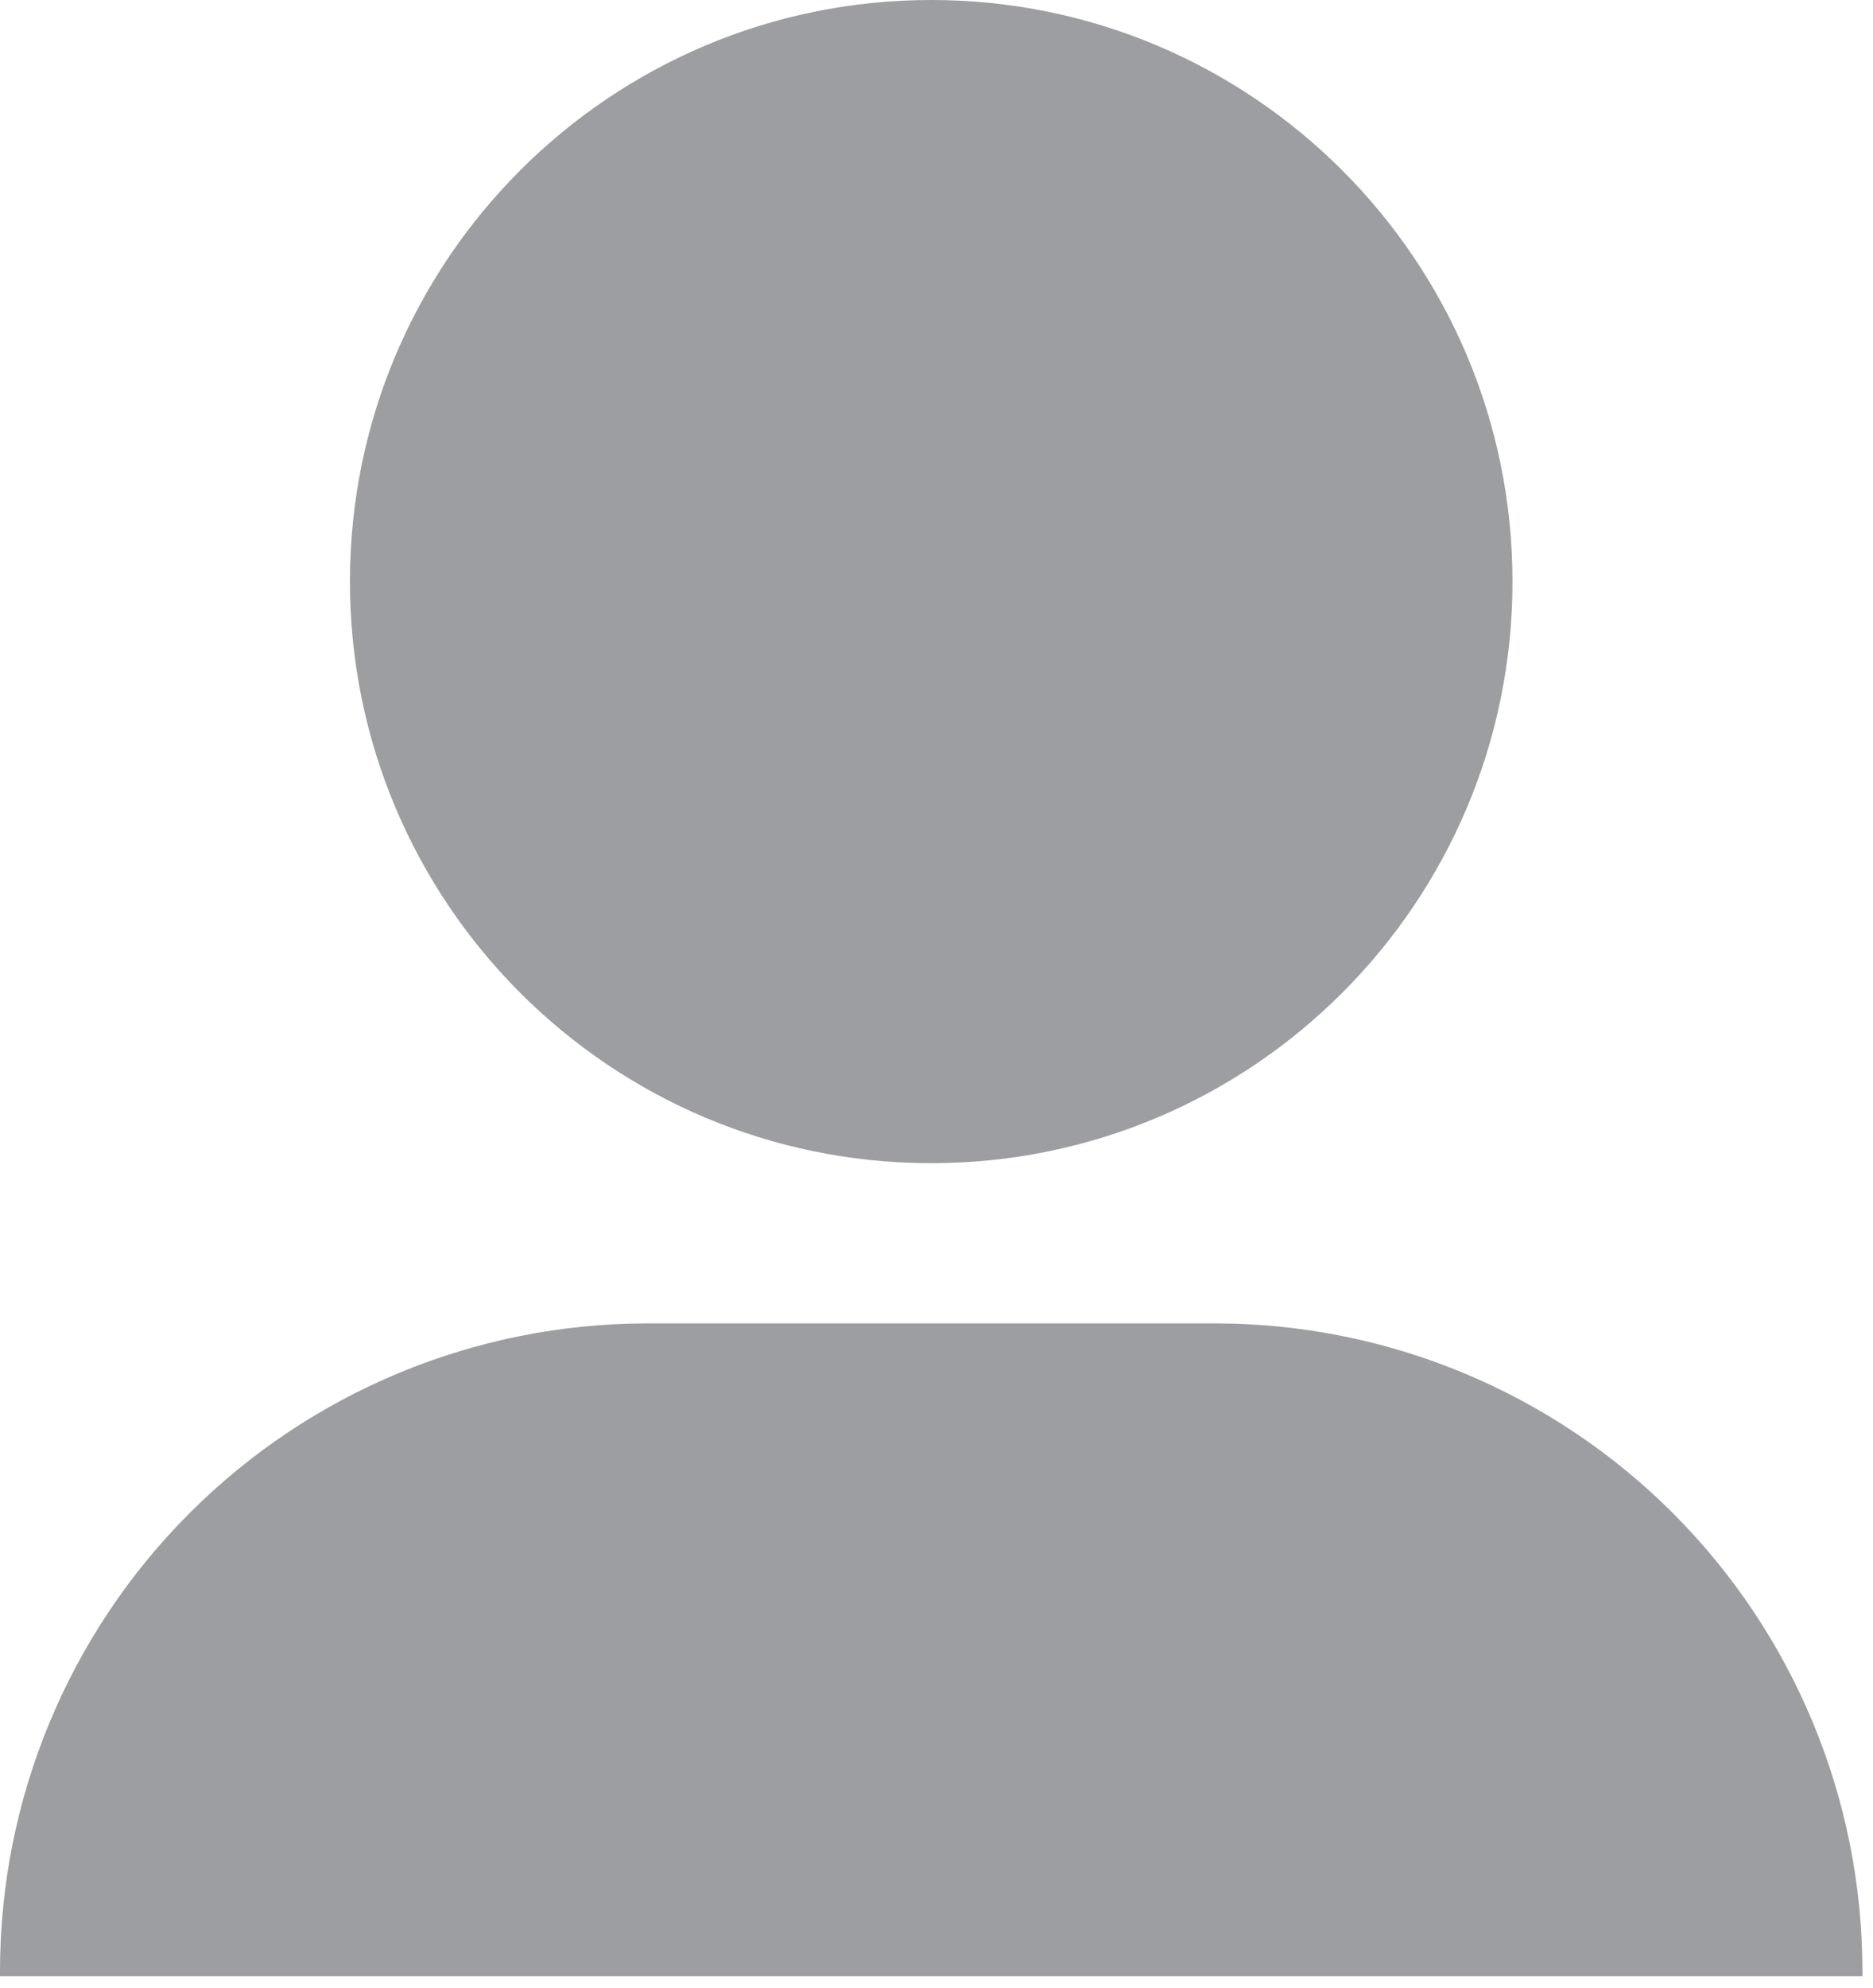 <svg width="99" height="105" viewBox="0 0 99 105" fill="none" xmlns="http://www.w3.org/2000/svg">
<path d="M49.221 61.447C66.189 61.447 79.944 47.692 79.944 30.724C79.944 13.755 66.189 0 49.221 0C32.252 0 18.497 13.755 18.497 30.724C18.497 47.692 32.252 61.447 49.221 61.447Z" fill="#57595D" fill-opacity="0.58"/>
<path d="M98.441 104.398H0V104.084C0.01 95.024 3.614 86.338 10.02 79.932C16.426 73.526 25.112 69.922 34.172 69.912H64.269C73.329 69.922 82.015 73.526 88.421 79.932C94.827 86.338 98.431 95.024 98.441 104.084V104.398Z" fill="#57595D" fill-opacity="0.58"/>
</svg>
